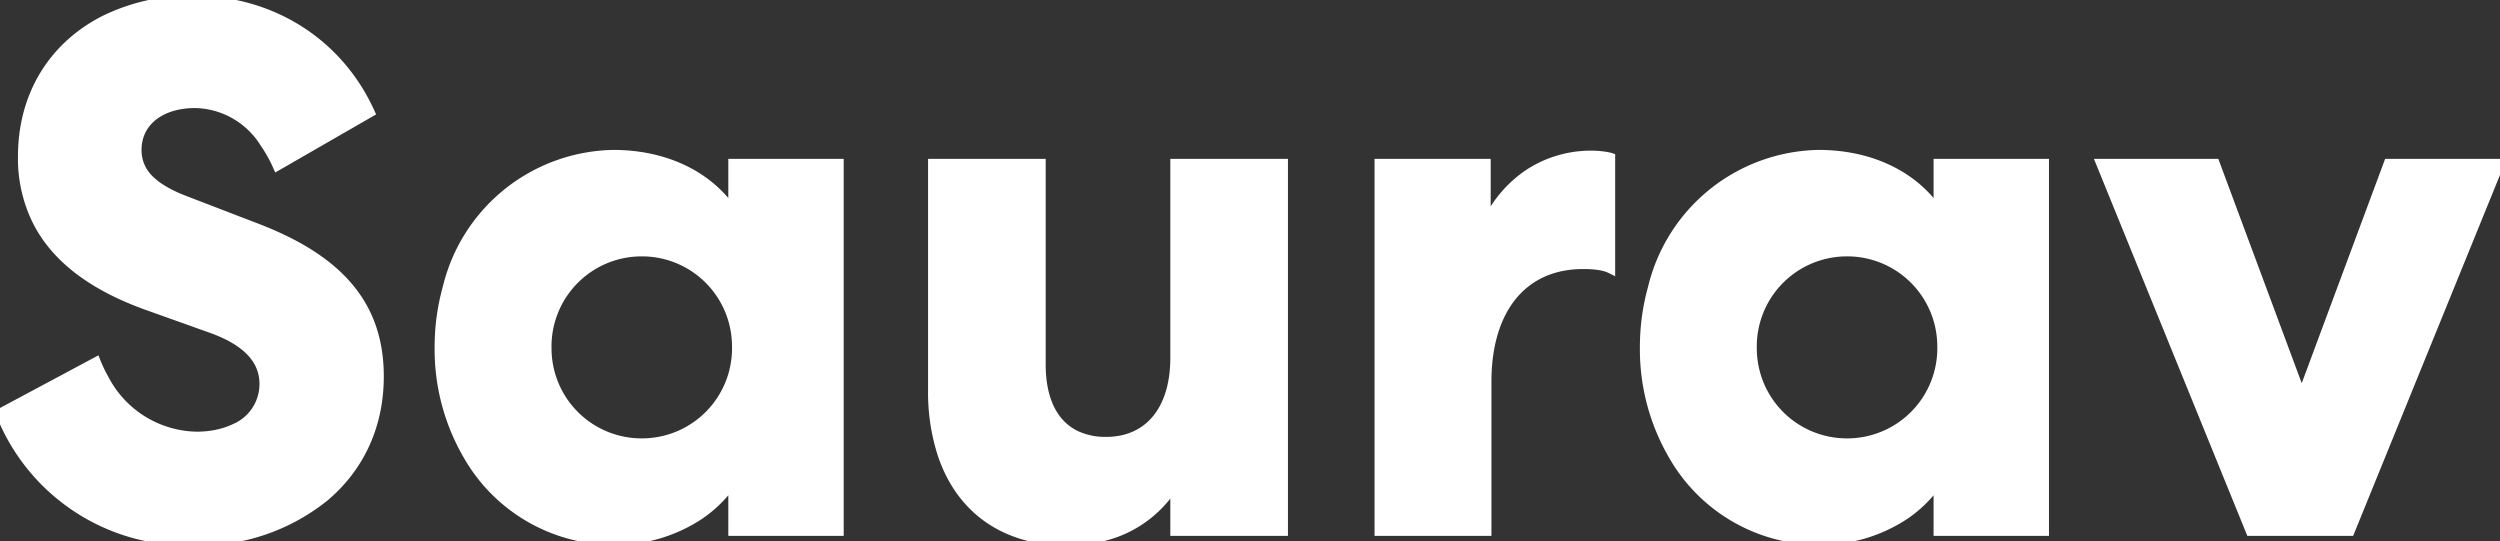 <svg width="268.32" height="58.087" viewBox="0 0 268.32 58.087" xmlns="http://www.w3.org/2000/svg"><rect x="0" y="0" width="268.32" height="58.087" fill="#333333" stroke="none"/><g id="svgGroup" stroke-linecap="round" fill-rule="evenodd" font-size="9pt" stroke="#ffffff" stroke-width="0.25mm" fill="#ffffff" style="stroke:#ffffff;stroke-width:0.25mm;fill:#ffffff"><path d="M 27.44 24.403 L 20.16 21.603 C 18.381 20.942 16.988 20.194 16.056 19.262 A 4.314 4.314 0 0 1 14.72 16.083 C 14.72 13.123 17.2 11.123 20.96 11.123 A 8.95 8.95 0 0 1 28.369 15.359 A 15.184 15.184 0 0 1 29.76 17.843 L 39.76 12.083 C 36.32 4.483 29.04 0.003 20.72 0.003 A 21.005 21.005 0 0 0 11.261 2.109 C 6.139 4.683 2.782 9.475 2.431 15.707 A 19.449 19.449 0 0 0 2.4 16.803 A 15.075 15.075 0 0 0 4.039 23.897 C 6.168 27.973 10.272 30.832 15.76 32.803 L 22.48 35.203 C 26.4 36.563 28.32 38.563 28.32 41.203 A 5.141 5.141 0 0 1 25.121 45.981 C 24.042 46.488 22.762 46.767 21.395 46.8 A 11.418 11.418 0 0 1 21.12 46.803 A 11.372 11.372 0 0 1 11.192 40.628 A 15.219 15.219 0 0 1 10.32 38.803 L 0 44.323 A 21.598 21.598 0 0 0 20.073 58.068 A 25.872 25.872 0 0 0 20.96 58.083 A 21.54 21.54 0 0 0 34.867 53.337 C 38.435 50.32 40.72 45.938 40.72 40.403 C 40.72 33.061 36.762 28.182 28.342 24.758 A 42.852 42.852 0 0 0 27.44 24.403 Z M 111.76 39.123 L 111.76 17.523 L 100.08 17.523 L 100.08 41.923 A 21.498 21.498 0 0 0 101.118 48.806 C 102.852 53.939 106.693 57.192 112.132 57.925 A 18.173 18.173 0 0 0 114.56 58.083 A 14.924 14.924 0 0 0 119.679 57.225 A 12.408 12.408 0 0 0 126.08 52.003 L 126.08 57.043 L 137.76 57.043 L 137.76 17.523 L 126.08 17.523 L 126.08 38.403 C 126.08 44.083 123.2 47.363 118.72 47.363 A 7.413 7.413 0 0 1 115.503 46.7 C 113.069 45.539 111.76 42.902 111.76 39.123 Z M 241.52 57.043 L 252.24 57.043 L 268.32 17.523 L 256.32 17.523 L 247.04 42.483 L 237.76 17.523 L 225.44 17.523 L 241.52 57.043 Z M 78.64 17.523 L 78.64 22.643 C 75.84 18.563 71.04 16.563 65.84 16.563 A 18.701 18.701 0 0 0 47.976 30.912 A 23.682 23.682 0 0 0 47.12 37.283 A 22.62 22.62 0 0 0 50.197 48.904 A 18.069 18.069 0 0 0 65.84 58.003 A 16.355 16.355 0 0 0 75.109 55.281 A 13.556 13.556 0 0 0 78.64 51.763 L 78.64 57.043 L 90.08 57.043 L 90.08 17.523 L 78.64 17.523 Z M 208 17.523 L 208 22.643 C 205.2 18.563 200.4 16.563 195.2 16.563 A 18.701 18.701 0 0 0 177.336 30.912 A 23.682 23.682 0 0 0 176.48 37.283 A 22.62 22.62 0 0 0 179.557 48.904 A 18.069 18.069 0 0 0 195.2 58.003 A 16.355 16.355 0 0 0 204.469 55.281 A 13.556 13.556 0 0 0 208 51.763 L 208 57.043 L 219.44 57.043 L 219.44 17.523 L 208 17.523 Z M 159.52 24.003 L 159.52 17.523 L 148 17.523 L 148 57.043 L 159.6 57.043 L 159.6 40.963 C 159.6 33.203 163.44 28.403 169.92 28.403 C 171.28 28.403 172.24 28.563 172.88 28.883 L 172.88 16.883 A 1.412 1.412 0 0 0 172.791 16.858 C 172.466 16.773 171.673 16.643 170.88 16.643 A 12.186 12.186 0 0 0 164.022 18.658 A 13.046 13.046 0 0 0 159.52 24.003 Z M 68.598 27.047 A 10.141 10.141 0 0 0 58.72 37.283 A 10.756 10.756 0 0 0 58.725 37.615 A 10.135 10.135 0 0 0 68.88 47.523 A 10.569 10.569 0 0 0 69.162 47.52 A 10.141 10.141 0 0 0 79.04 37.283 A 10.756 10.756 0 0 0 79.035 36.952 A 10.135 10.135 0 0 0 68.88 27.043 A 10.569 10.569 0 0 0 68.598 27.047 Z M 197.958 27.047 A 10.141 10.141 0 0 0 188.08 37.283 A 10.756 10.756 0 0 0 188.085 37.615 A 10.135 10.135 0 0 0 198.24 47.523 A 10.569 10.569 0 0 0 198.522 47.52 A 10.141 10.141 0 0 0 208.4 37.283 A 10.756 10.756 0 0 0 208.395 36.952 A 10.135 10.135 0 0 0 198.24 27.043 A 10.569 10.569 0 0 0 197.958 27.047 Z" vector-effect="non-scaling-stroke"/></g></svg>